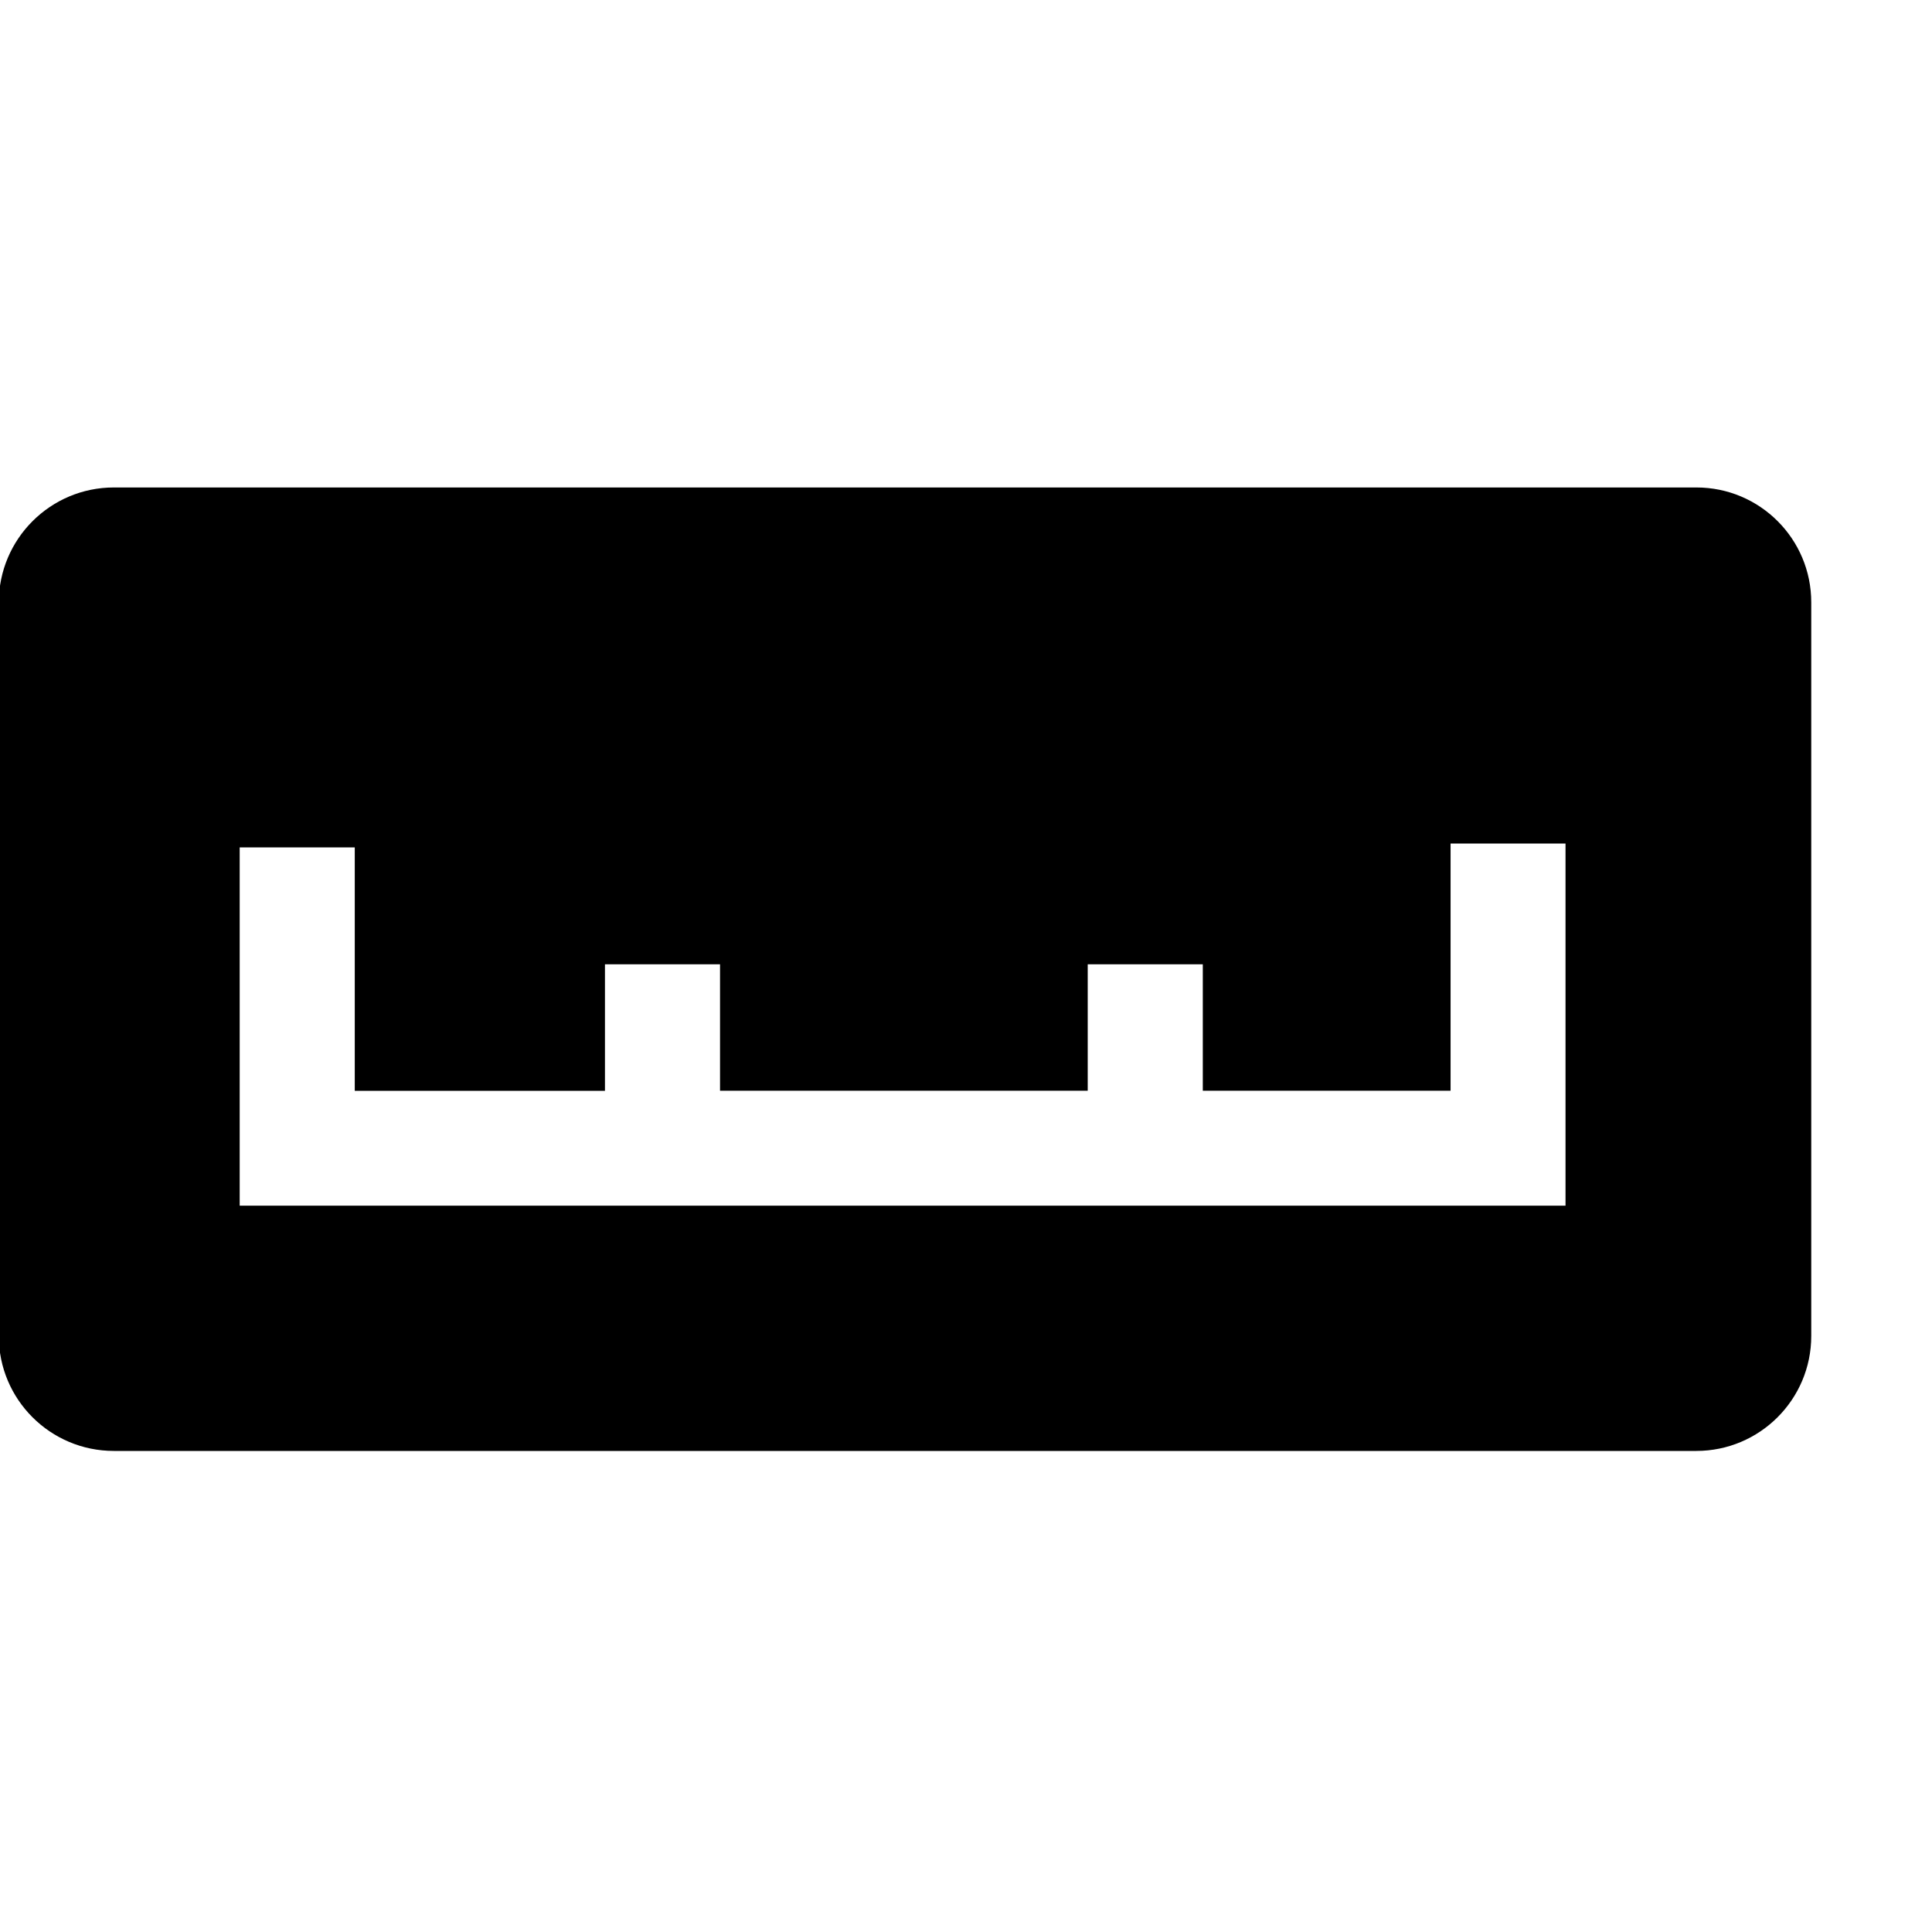 <?xml version="1.0" encoding="utf-8"?>
<!-- Generator: Adobe Illustrator 13.0.0, SVG Export Plug-In . SVG Version: 6.00 Build 14948)  -->
<!DOCTYPE svg PUBLIC "-//W3C//DTD SVG 1.1//EN" "http://www.w3.org/Graphics/SVG/1.1/DTD/svg11.dtd">
<svg version="1.1" id="Layer_1" xmlns="http://www.w3.org/2000/svg" xmlns:xlink="http://www.w3.org/1999/xlink" x="0px" y="0px"
	 width="16px" height="16px" viewBox="0 0 16 16" enable-background="new 0 0 16 16" xml:space="preserve">
<g>
	<g>
		<path fill-rule="evenodd" clip-rule="evenodd" d="M14.049,4.037H0.943c-0.526,0-0.953,0.427-0.953,0.953v6.074
			c0,0.526,0.427,0.952,0.953,0.952h13.105c0.525,0,0.952-0.426,0.952-0.952V4.99C15.001,4.463,14.574,4.037,14.049,4.037z
			 M12.965,9.985H1.985V7.018h0.953v2.016H5.01V7.986h0.953v1.047h3.045V7.986h0.953v1.047h2.052V6.986h0.952V9.985z"/>
	</g>
</g>
</svg>
